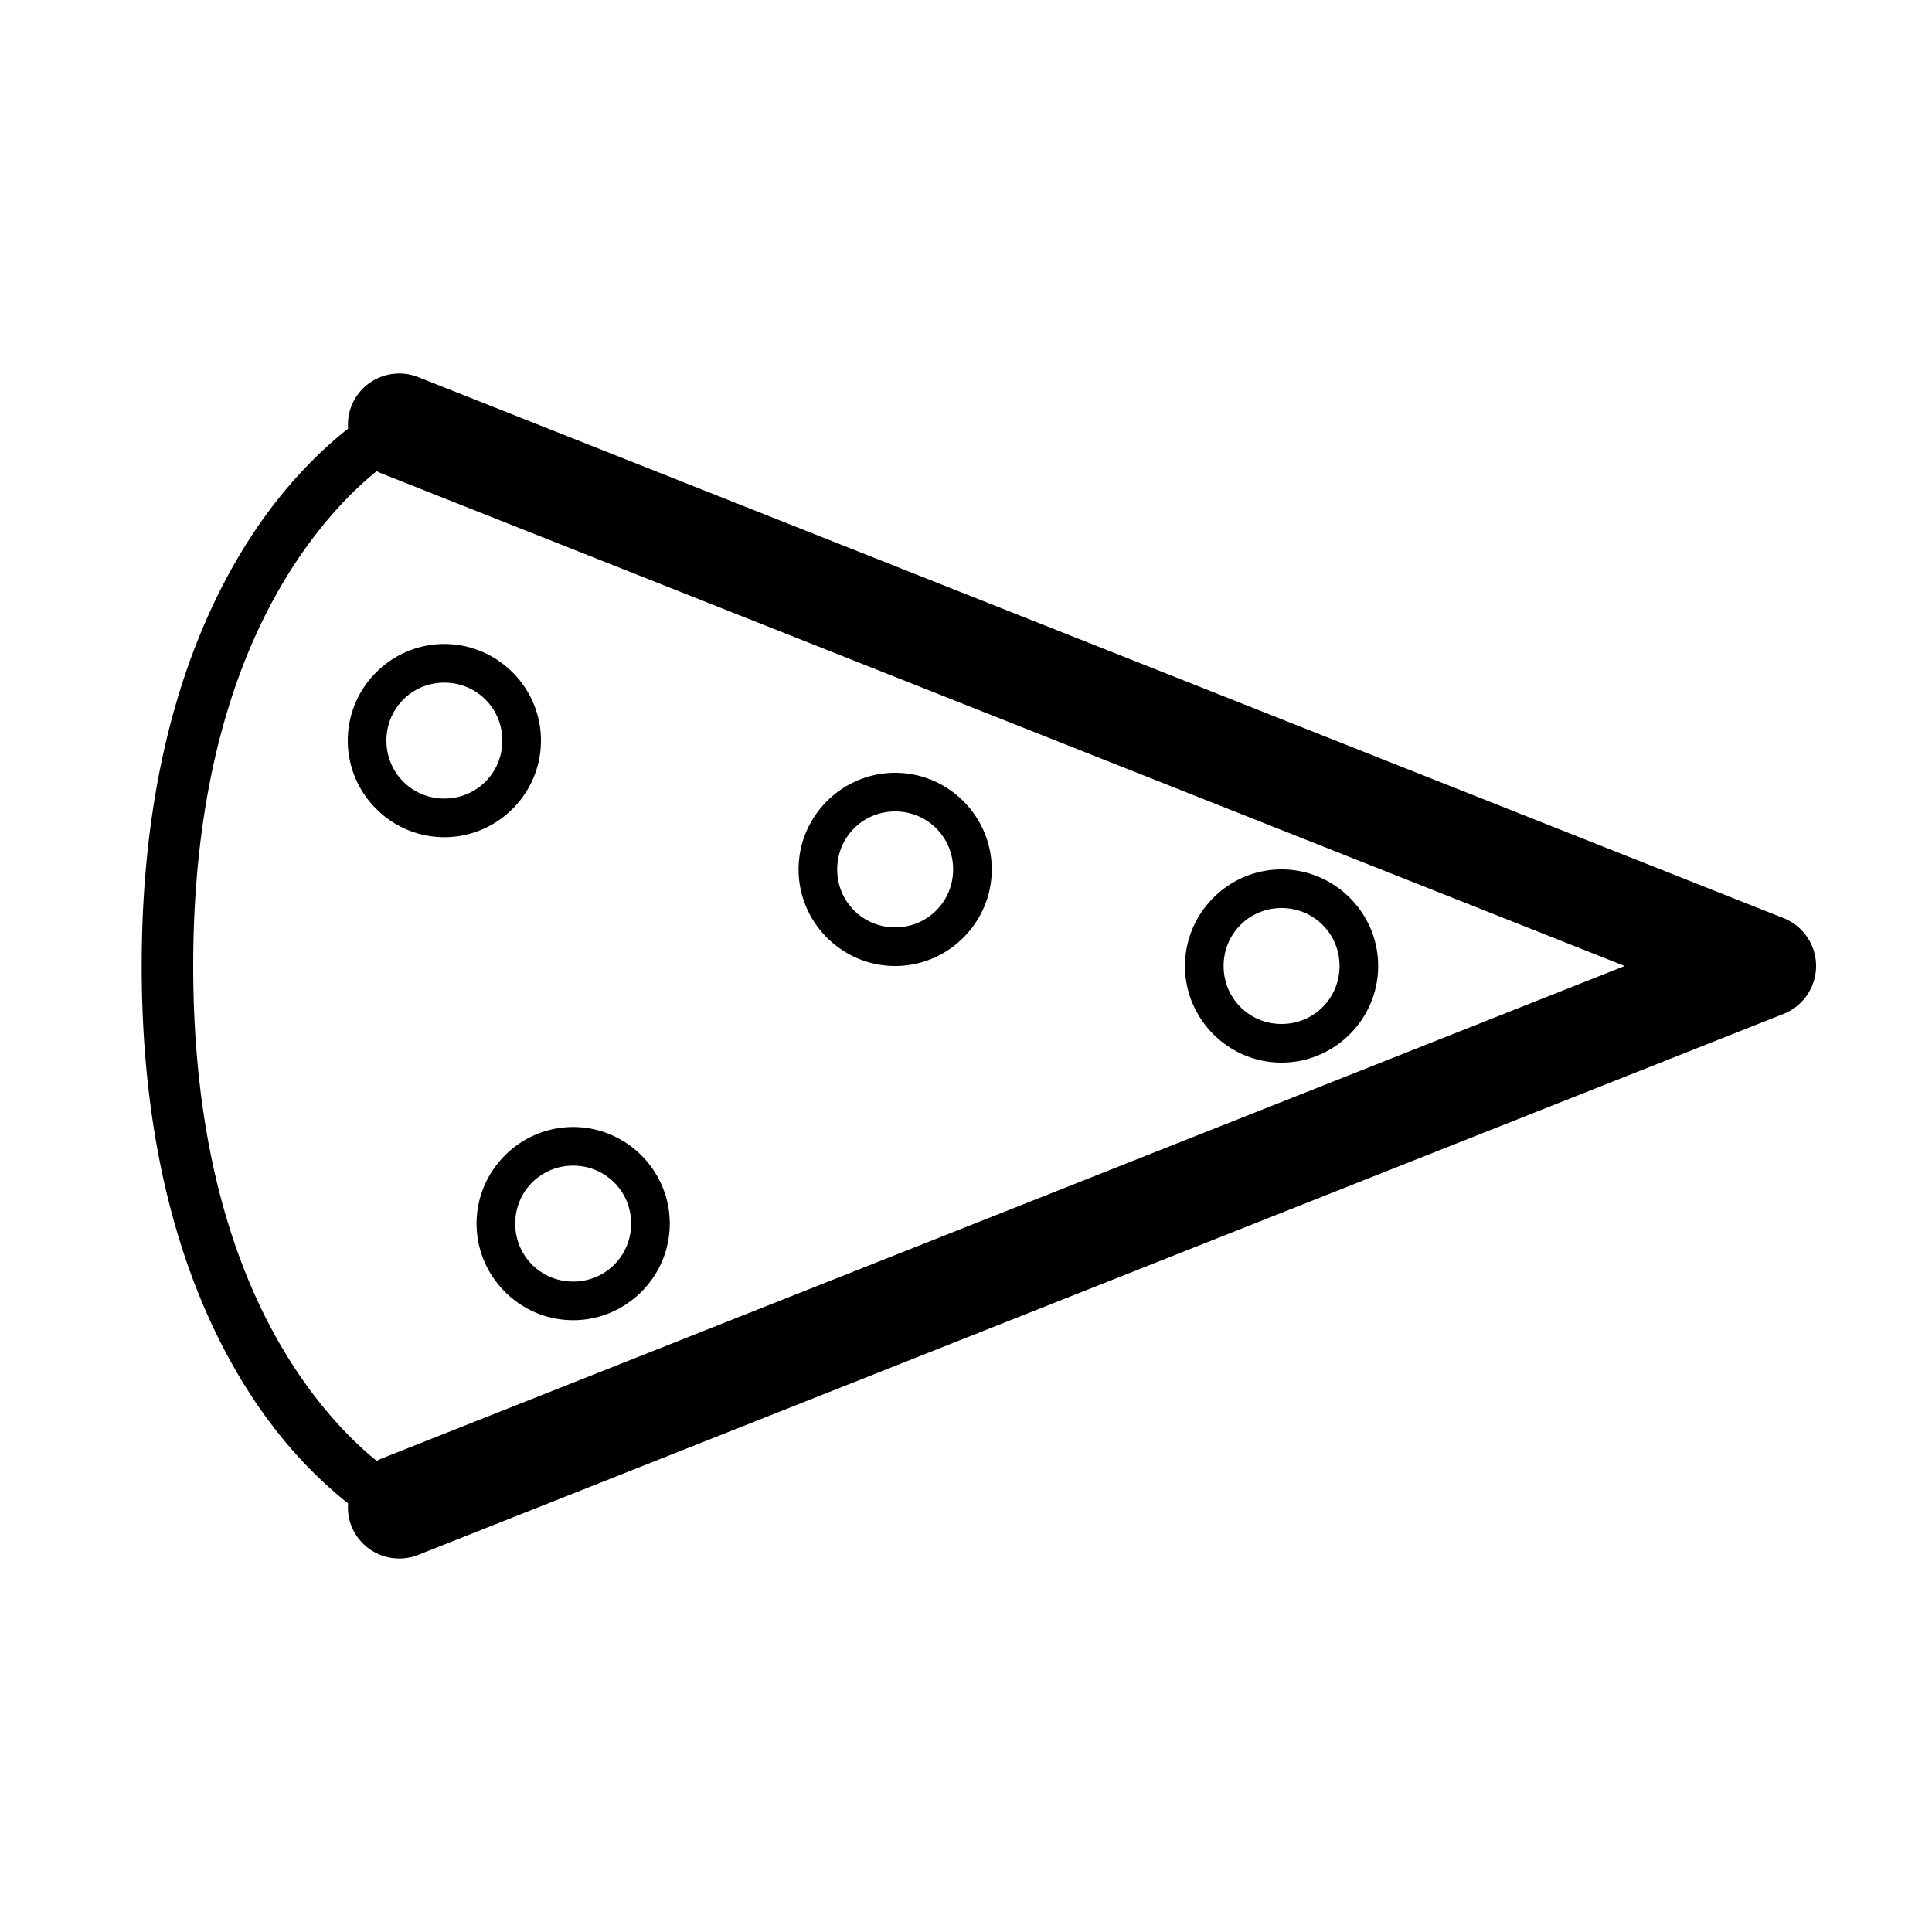 <?xml version="1.0" encoding="UTF-8" standalone="no"?>
<!-- Created with Inkscape (http://www.inkscape.org/) -->

<svg
   width="300"
   height="300"
   viewBox="0 0 300 300"
   version="1.1"
   id="svg1"
   inkscape:version="1.3.2 (091e20e, 2023-11-25, custom)"
   sodipodi:docname="frwd.svg"
   xmlns:inkscape="http://www.inkscape.org/namespaces/inkscape"
   xmlns:sodipodi="http://sodipodi.sourceforge.net/DTD/sodipodi-0.dtd"
   xmlns="http://www.w3.org/2000/svg"
   xmlns:svg="http://www.w3.org/2000/svg">
  <sodipodi:namedview
     id="namedview1"
     pagecolor="#ffffff"
     bordercolor="#000000"
     borderopacity="0.25"
     inkscape:showpageshadow="2"
     inkscape:pageopacity="0.0"
     inkscape:pagecheckerboard="0"
     inkscape:deskcolor="#d1d1d1"
     inkscape:document-units="px"
     inkscape:zoom="1"
     inkscape:cx="150"
     inkscape:cy="150.5"
     inkscape:window-width="1366"
     inkscape:window-height="705"
     inkscape:window-x="-8"
     inkscape:window-y="-8"
     inkscape:window-maximized="1"
     inkscape:current-layer="layer1" />
  <defs
     id="defs1" />
  <g
     inkscape:label="Layer 1"
     inkscape:groupmode="layer"
     id="layer1">
    <path
       id="path1"
       style="color:#000000;fill:#000000;stroke-linecap:round;stroke-linejoin:round;-inkscape-stroke:none"
       d="m 60.835,58.086 a 8,8 0 0 1 4.113,0.477 l 212,84 a 8.001,8.001 0 0 1 0,14.875 l -212,84 a 8,8 0 0 1 -10.385,-4.49 8,8 0 0 1 -0.512,-3.508 c -3.694,-2.915 -8.573,-7.501 -13.312,-14.182 C 31.262,205.899 22.001,183.979 22.001,150 c 0,-33.979 9.261,-55.899 18.738,-69.258 4.74,-6.681 9.618,-11.267 13.312,-14.182 a 8,8 0 0 1 0.512,-3.508 8,8 0 0 1 6.271,-4.967 z m -2.34,15.072 c -3.036,2.452 -7.06,6.332 -11.232,12.213 C 38.74,97.384 30.001,117.464 30.001,150 c 0,32.536 8.739,52.616 17.262,64.629 4.172,5.881 8.197,9.76 11.232,12.213 a 8,8 0 0 1 0.559,-0.279 L 252.282,150 59.054,73.438 a 8,8 0 0 1 -0.559,-0.279 z M 69.001,100 c 8.249,0 15,6.751 15,15 0,8.249 -6.751,15 -15,15 -8.249,0 -15,-6.751 -15,-15 0,-8.249 6.751,-15 15,-15 z m 0,6 c -5.006,0 -9,3.994 -9,9 0,5.006 3.994,9 9,9 5.006,0 9,-3.994 9,-9 0,-5.006 -3.994,-9 -9,-9 z m 70,14 c 8.249,0 15,6.751 15,15 0,8.249 -6.751,15 -15,15 -8.249,0 -15,-6.751 -15,-15 0,-8.249 6.751,-15 15,-15 z m 0,6 c -5.006,0 -9,3.994 -9,9 0,5.006 3.994,9 9,9 5.006,0 9,-3.994 9,-9 0,-5.006 -3.994,-9 -9,-9 z m 60,9 c 8.249,0 15,6.751 15,15 0,8.249 -6.751,15 -15,15 -8.249,0 -15,-6.751 -15,-15 0,-8.249 6.751,-15 15,-15 z m 0,6 c -5.006,0 -9,3.994 -9,9 0,5.006 3.994,9 9,9 5.006,0 9,-3.994 9,-9 0,-5.006 -3.994,-9 -9,-9 z M 89.001,175 c 8.249,0 15,6.751 15,15 0,8.249 -6.751,15 -15,15 -8.249,0 -15,-6.751 -15,-15 0,-8.249 6.751,-15 15,-15 z m 0,6 c -5.006,0 -9,3.994 -9,9 0,5.006 3.994,9 9,9 5.006,0 9,-3.994 9,-9 0,-5.006 -3.994,-9 -9,-9 z" />
  </g>
</svg>
